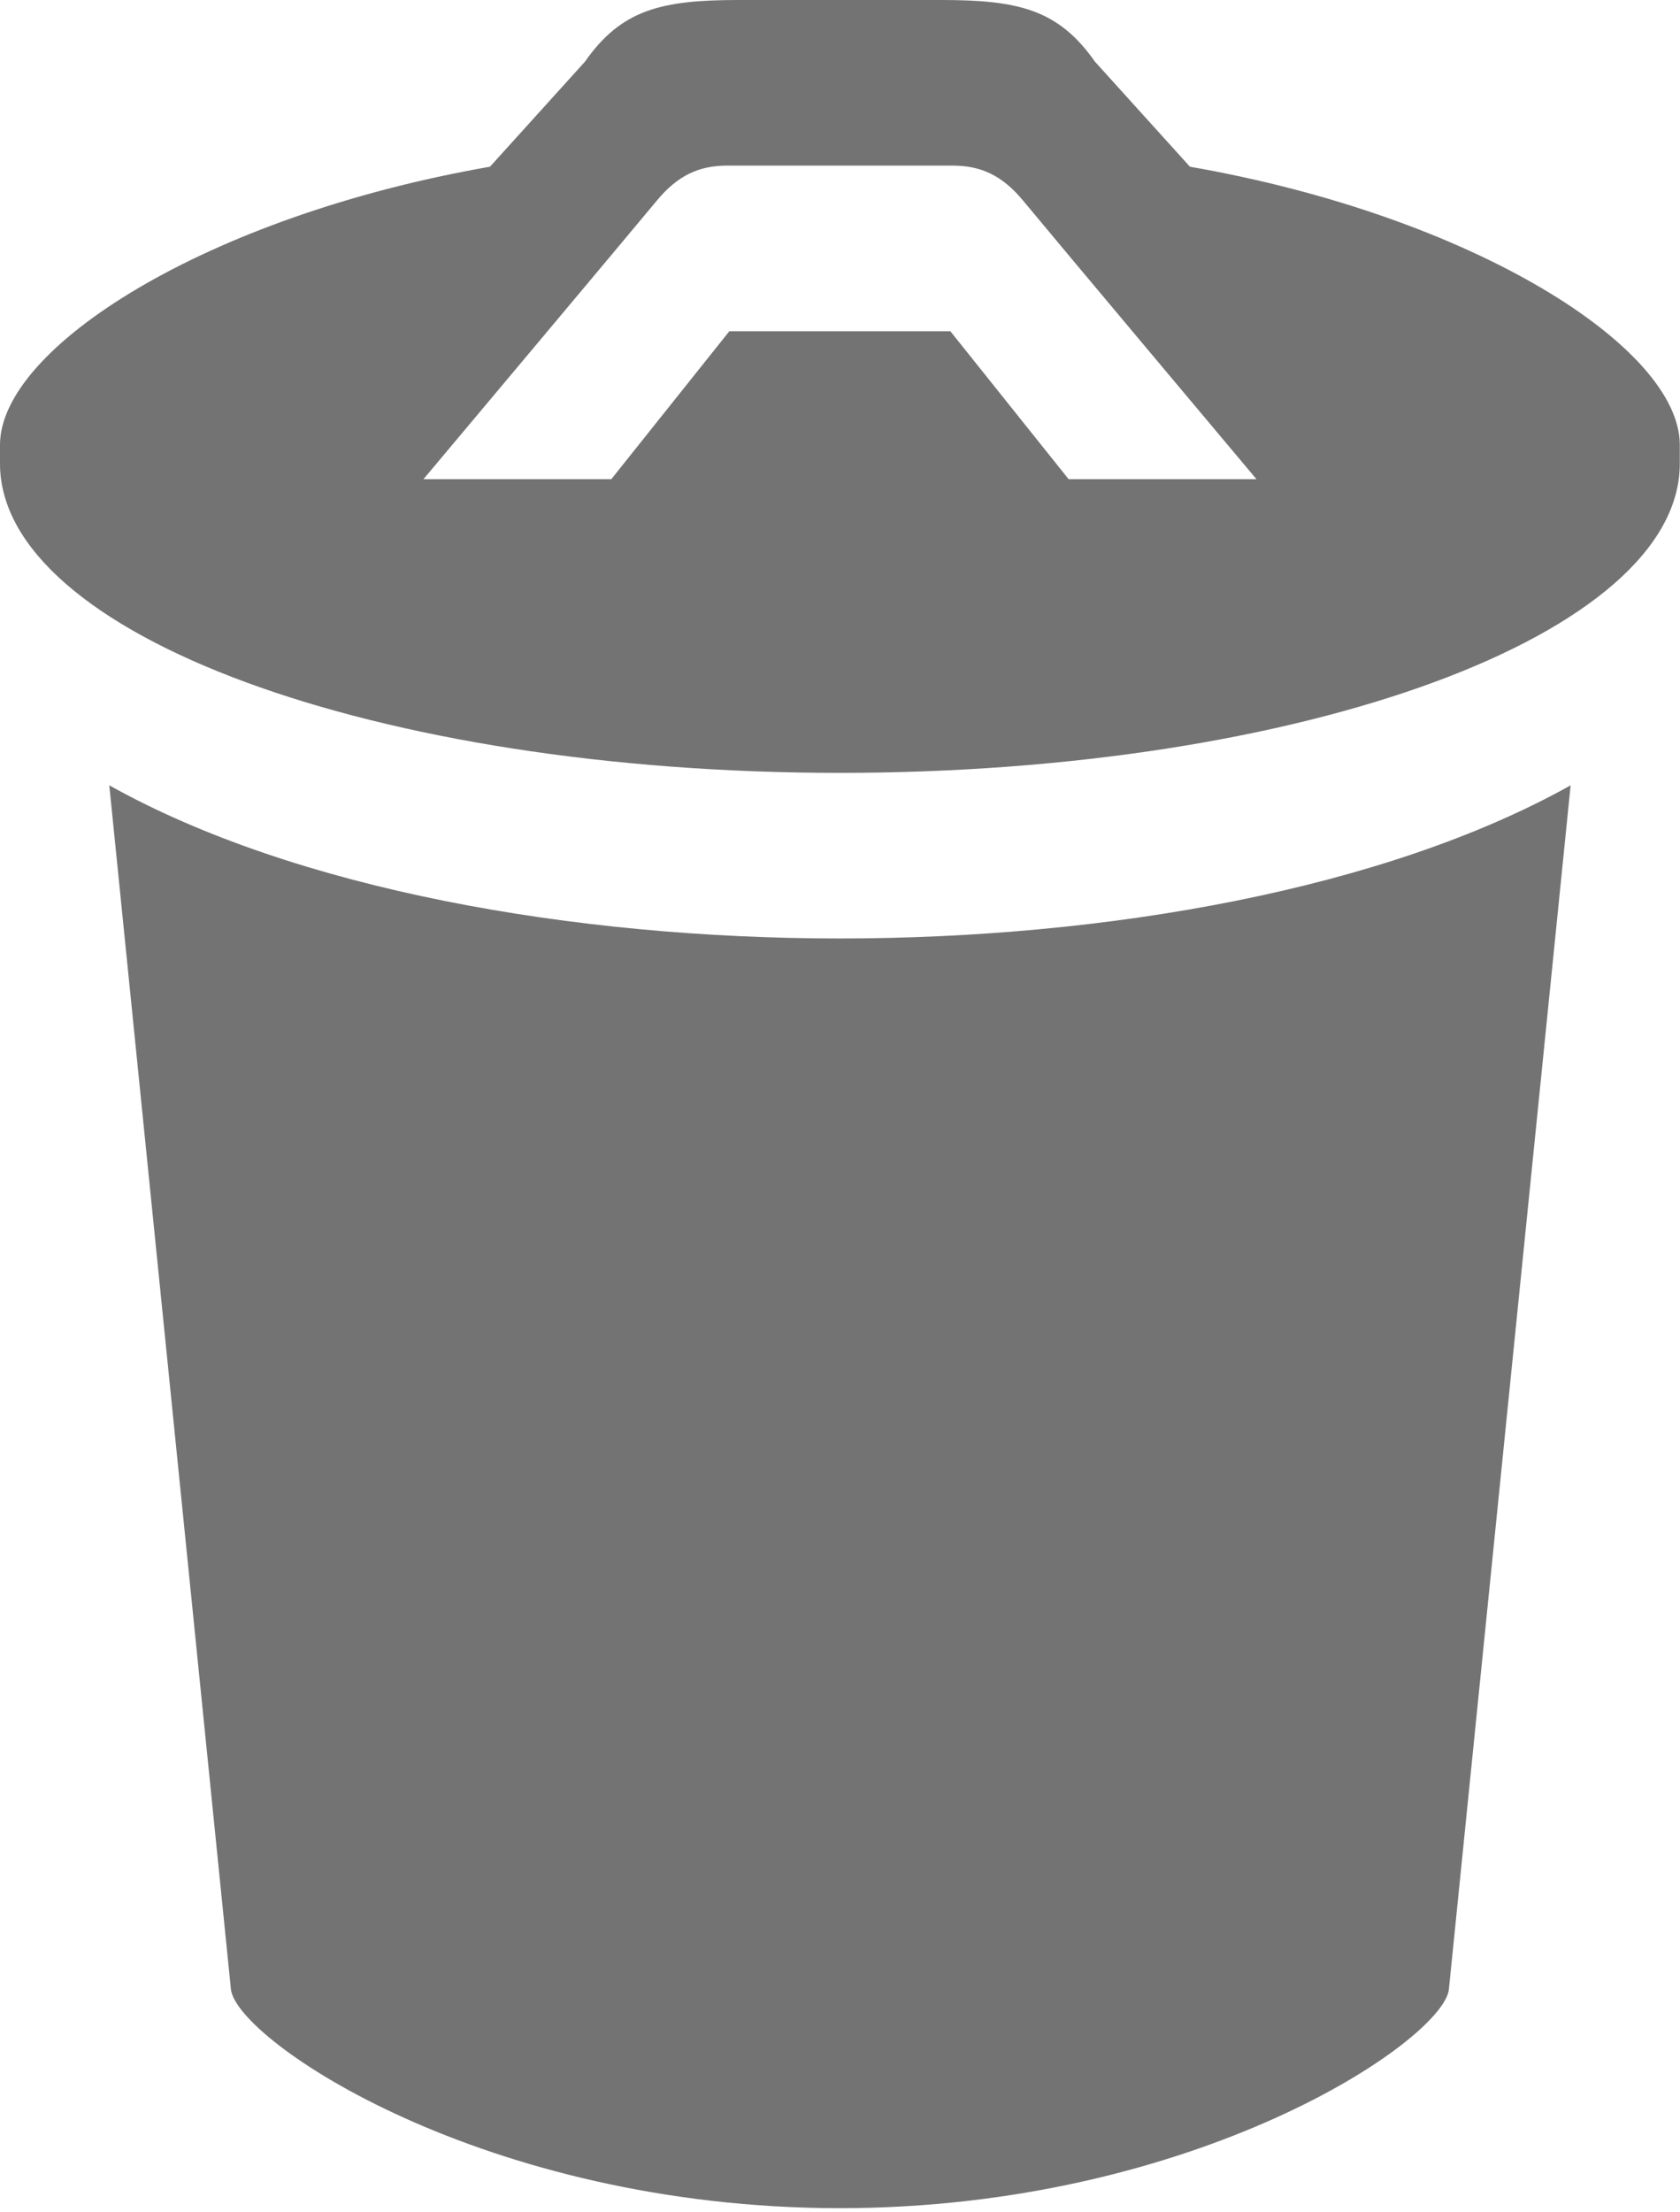 <svg width="117" height="154" viewBox="0 0 117 154" fill="none" xmlns="http://www.w3.org/2000/svg">
<path d="M7.611 54.682L16.085 138.54C16.554 142.084 33.685 153.738 58.489 153.753C83.309 153.738 100.44 142.084 100.902 138.54L109.383 54.682C96.423 61.924 77.052 65.345 58.489 65.345C39.942 65.345 20.564 61.924 7.611 54.682ZM82.87 11.608L76.259 4.297C73.704 0.661 70.934 0 65.539 0H51.447C46.06 0 43.282 0.661 40.735 4.297L34.124 11.608C14.345 15.06 0 24.216 0 30.974V32.281C0 44.173 26.189 53.814 58.489 53.814C90.797 53.814 116.986 44.173 116.986 32.281V30.974C116.986 24.216 102.649 15.06 82.87 11.608ZM74.42 33.364L66.185 23.063H50.793L42.574 33.364H29.491C29.491 33.364 43.821 16.29 45.737 13.976C47.199 12.208 48.692 11.531 50.632 11.531H66.355C68.302 11.531 69.795 12.208 71.257 13.976C73.165 16.29 87.503 33.364 87.503 33.364H74.42Z" fill="#737373"/>
</svg>
